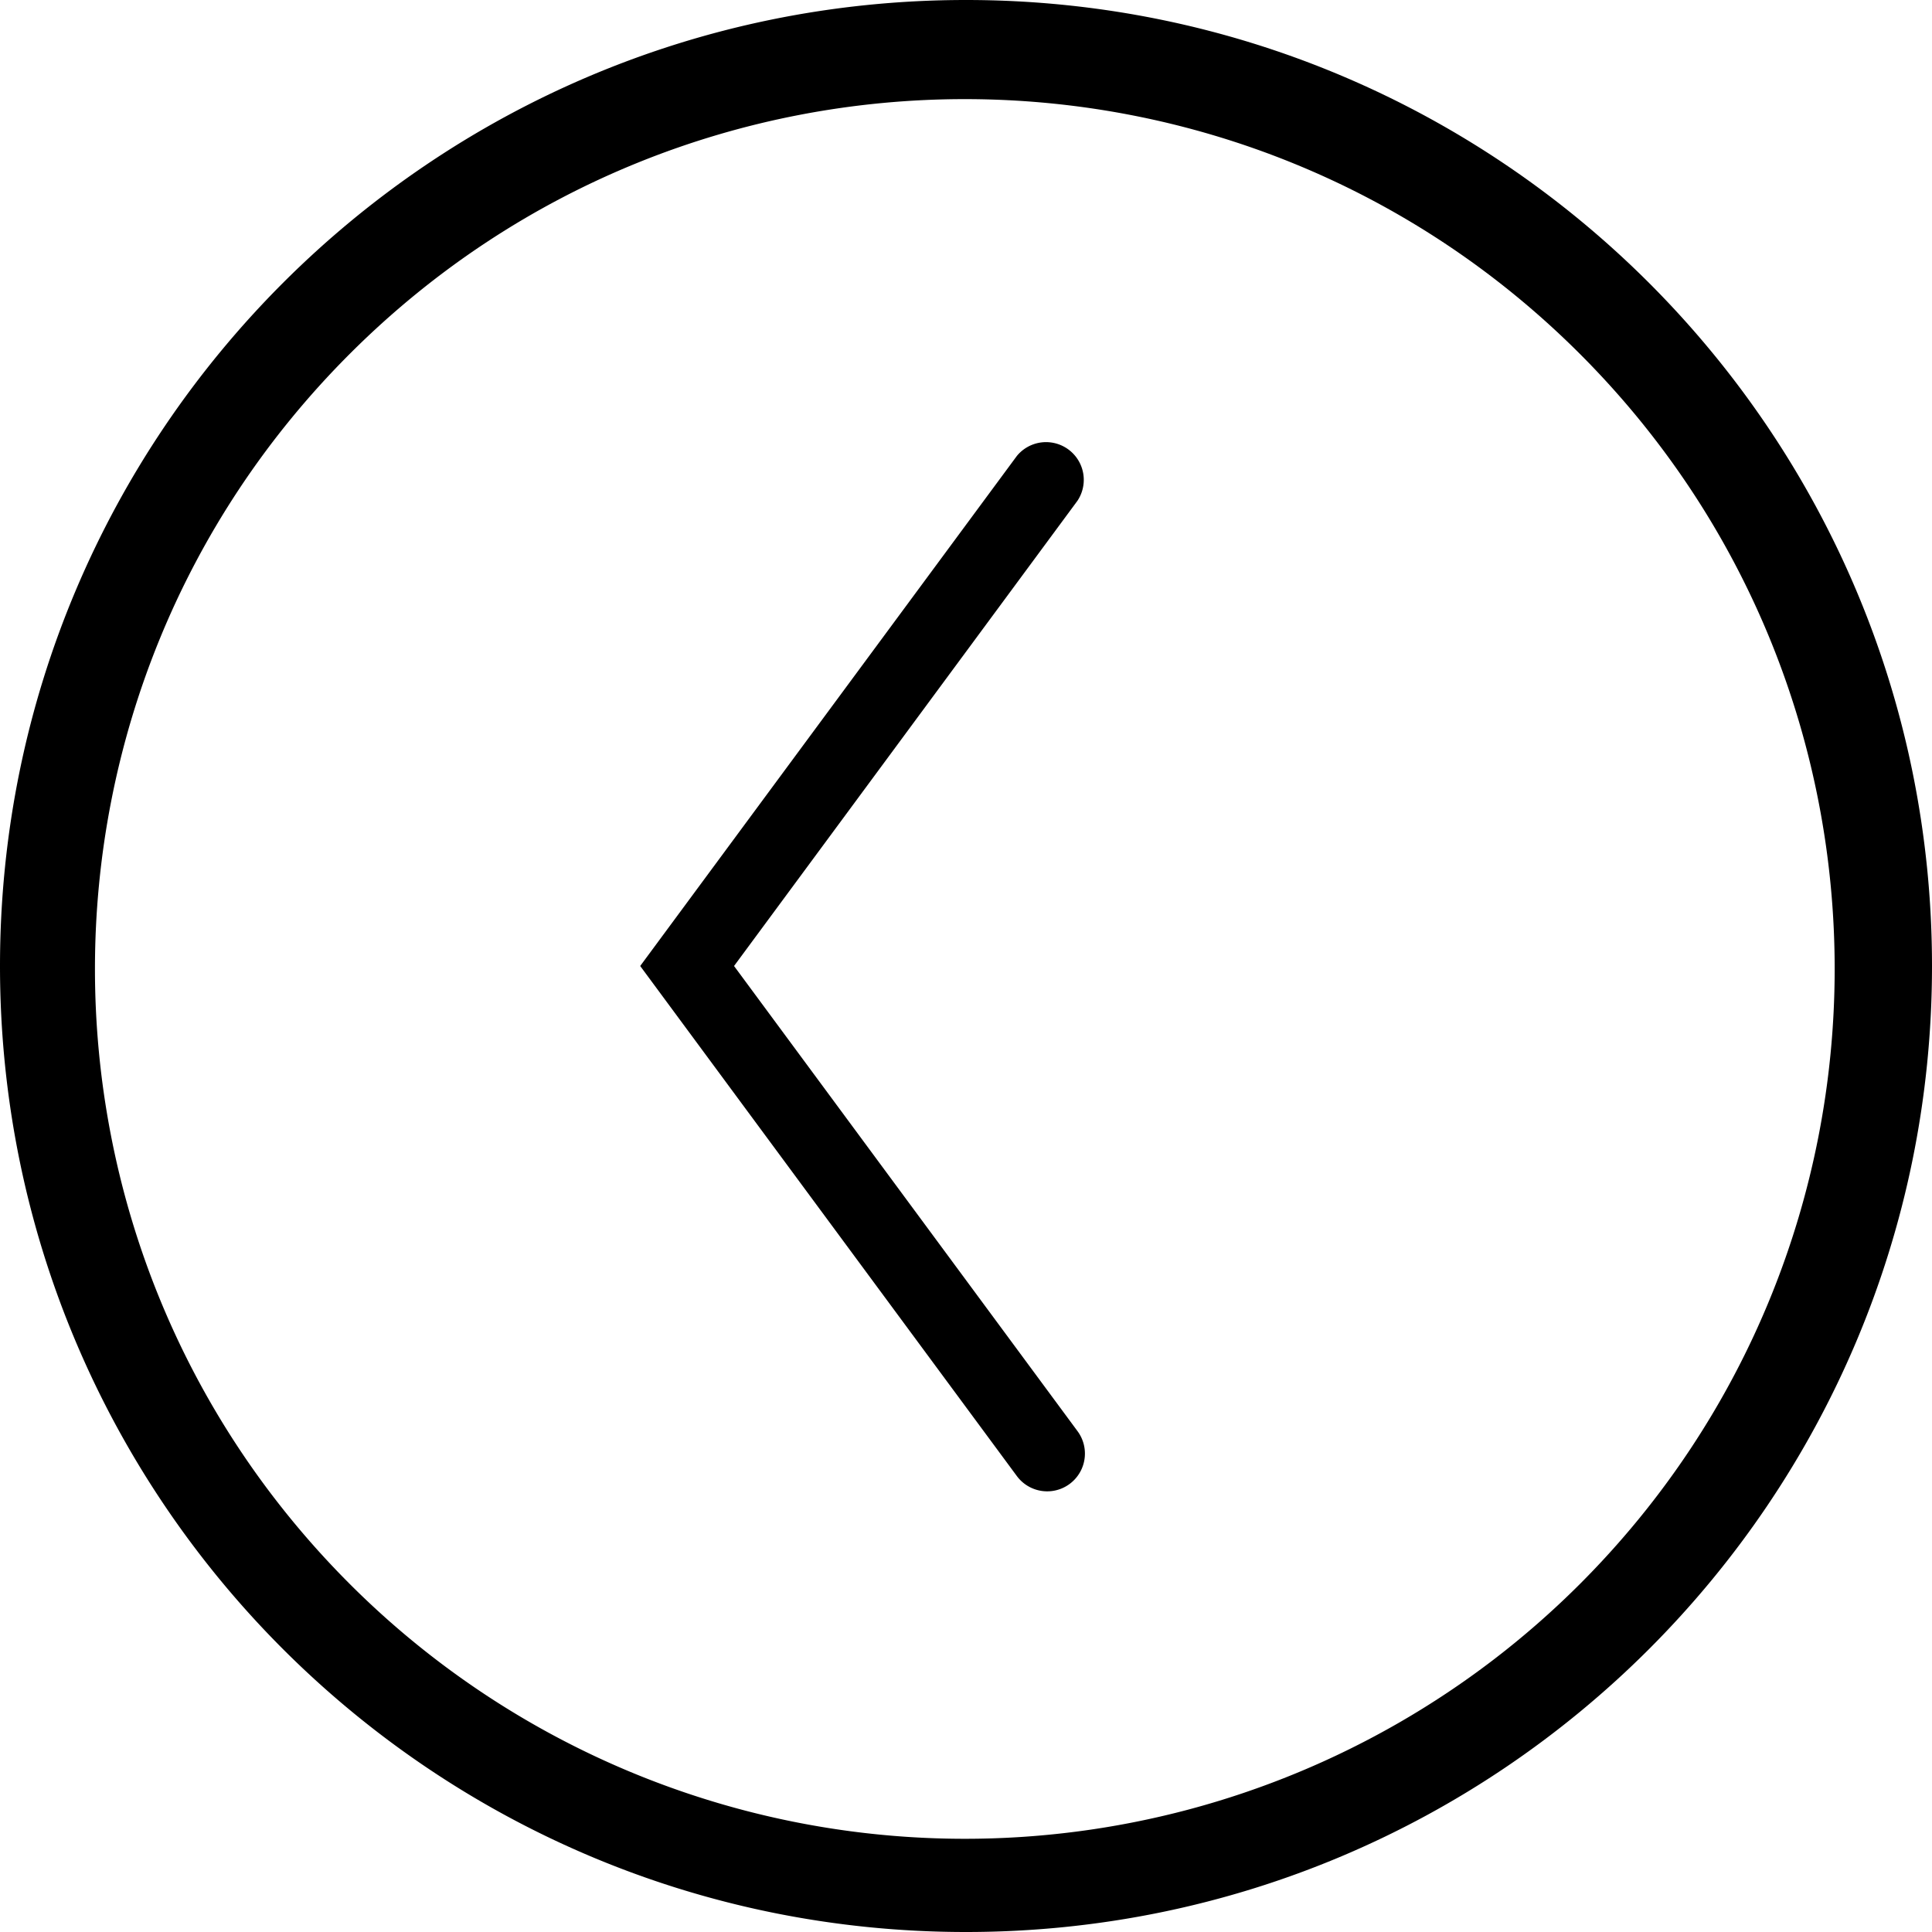 <svg id="Layer_1" data-name="Layer 1" xmlns="http://www.w3.org/2000/svg" viewBox="0 0 512 512"><title>Carrot_Left_Style2</title><path d="M266.72,120.84L166.91,256l99.81,135.16a10,10,0,1,0,16.09-11.88L191.78,256l91-123.28A10,10,0,0,0,266.72,120.84ZM509.25,256c0-141.38-114.62-256-256-256s-256,114.62-256,256,114.62,256,256,256S509.25,397.38,509.25,256ZM89.71,419.54C-0.18,329.4,0,183.46,90.16,93.56s236.08-89.69,326,.45,89.69,236.08-.45,326A230.5,230.5,0,0,1,89.71,419.54Z" transform="translate(2.75)"/></svg>